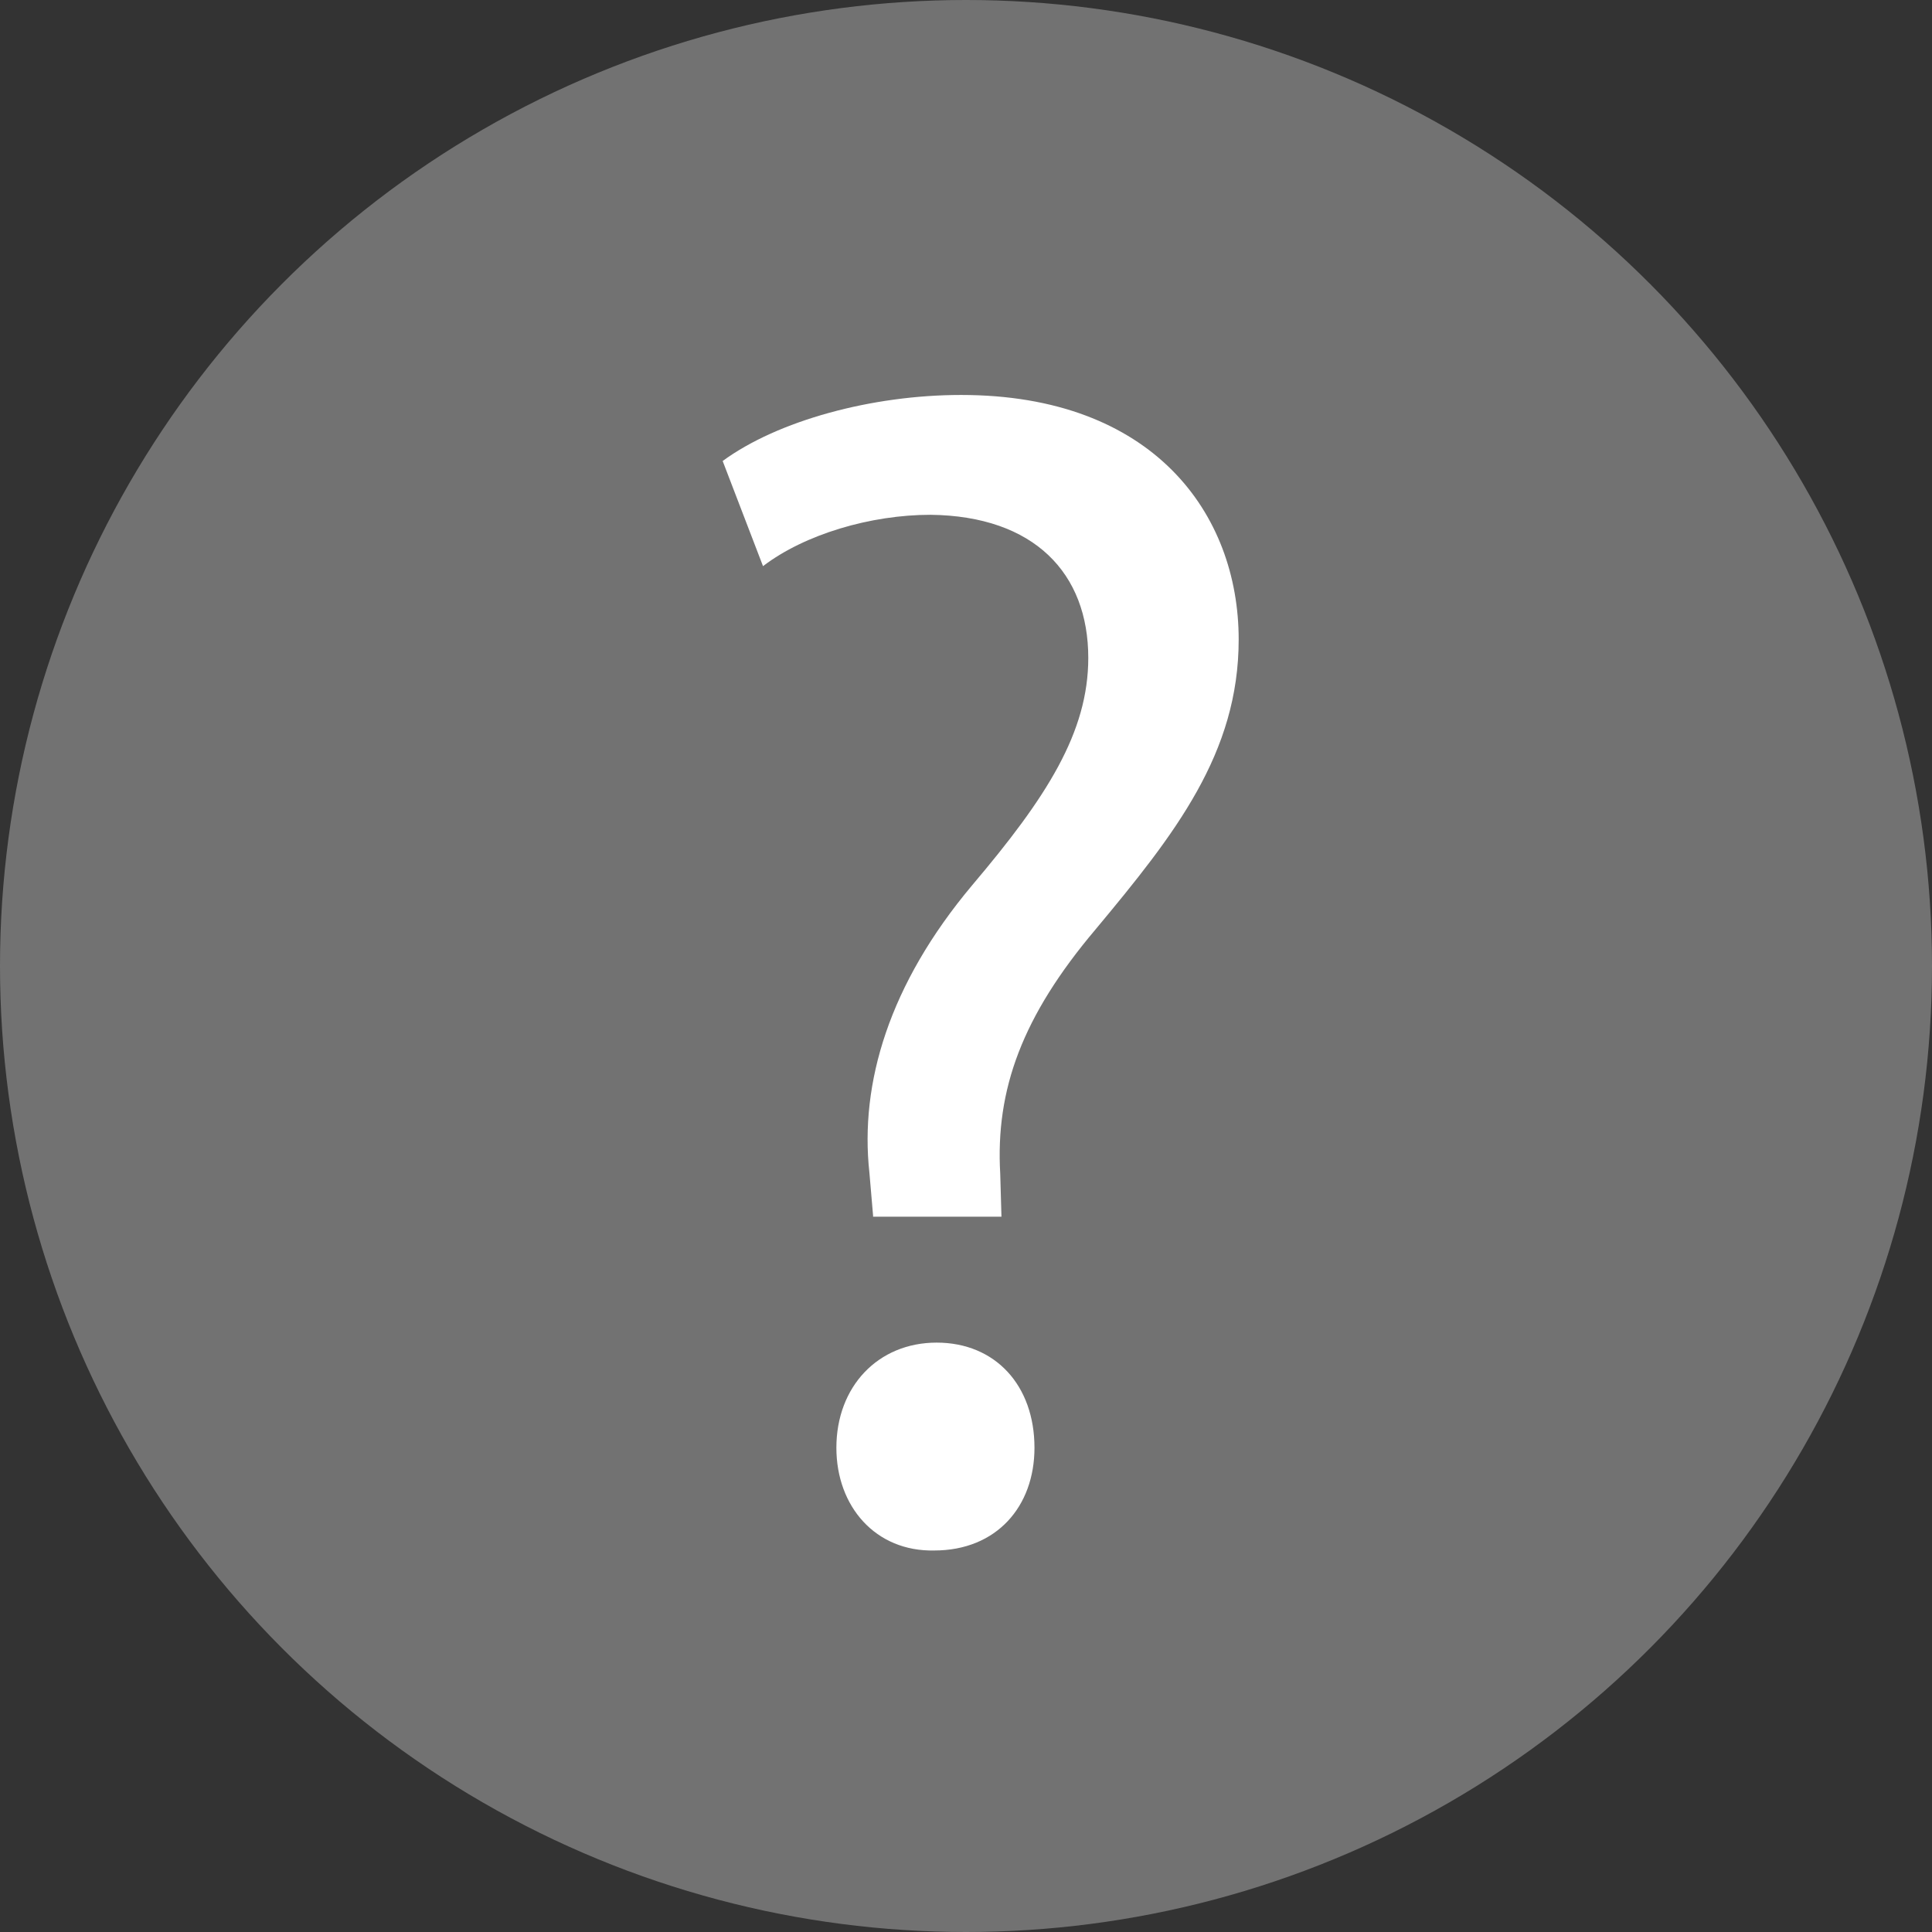 <?xml version="1.0" encoding="utf-8"?>
<!-- Generator: Adobe Illustrator 19.1.0, SVG Export Plug-In . SVG Version: 6.00 Build 0)  -->
<svg version="1.1" id="Layer_1" xmlns="http://www.w3.org/2000/svg" xmlns:xlink="http://www.w3.org/1999/xlink" x="0px" y="0px"
	 viewBox="-18 22 158 158" style="enable-background:new -18 22 158 158;" xml:space="preserve">
<rect x="-18" y="22" width="158" height="158" fill="#333333" stroke="none"/>
<style type="text/css">
	.st0{fill:#727272;}
	.st1{fill:#FFFFFF;}
</style>
<circle class="st0" cx="61" cy="101" r="79"/>
<g>
	<path class="st1" d="M53.4,121.4l-0.3-3.5c-0.8-7.3,1.6-15.4,8.4-23.5c6.1-7.2,9.5-12.5,9.5-18.6c0-6.9-4.4-11.6-12.9-11.7
		c-4.9,0-10.3,1.6-13.7,4.2l-3.3-8.6c4.5-3.3,12.2-5.4,19.5-5.4c15.7,0,22.7,9.7,22.7,20c0,9.3-5.2,15.9-11.7,23.7
		c-6,7.1-8.2,13.1-7.8,20l0.1,3.5H53.4z M50.4,140.4c0-5,3.4-8.6,8.2-8.6s8,3.5,8,8.6c0,4.8-3.1,8.4-8.2,8.4
		C53.6,148.9,50.4,145.2,50.4,140.4z"/>
</g>
</svg>
